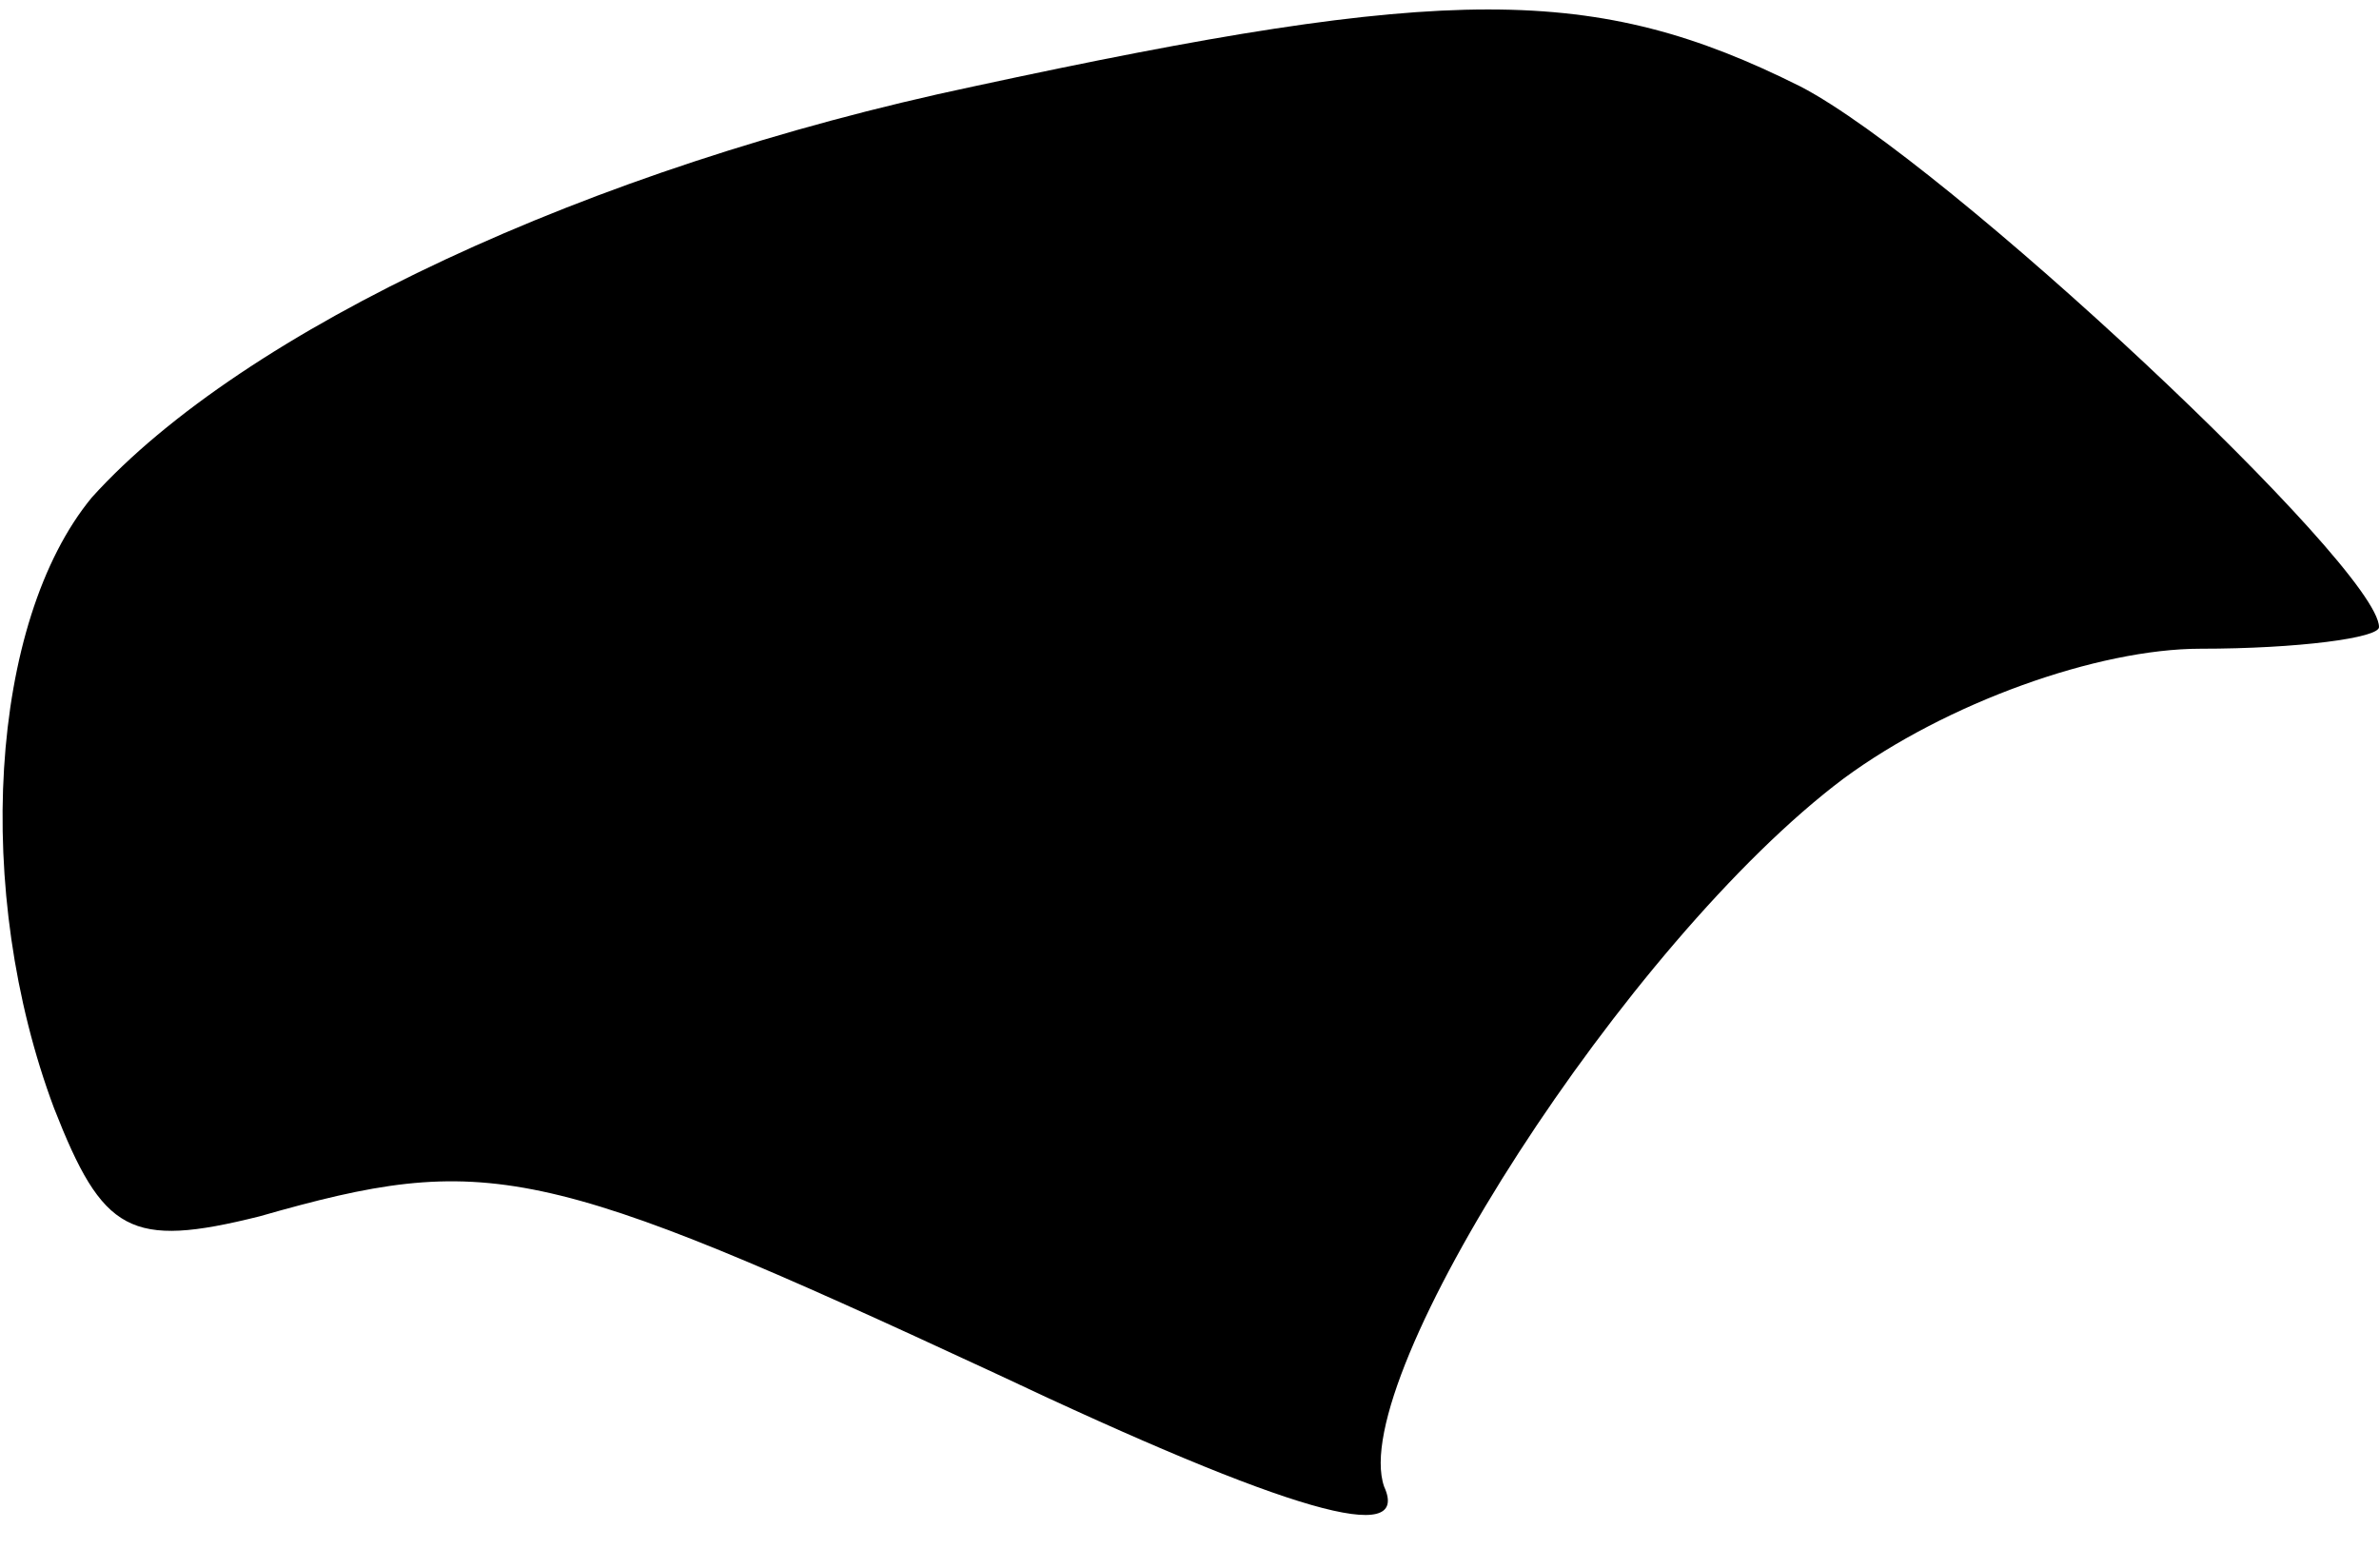 <?xml version="1.0" standalone="no"?>
<!DOCTYPE svg PUBLIC "-//W3C//DTD SVG 20010904//EN"
 "http://www.w3.org/TR/2001/REC-SVG-20010904/DTD/svg10.dtd">
<svg version="1.0" xmlns="http://www.w3.org/2000/svg"
 width="44pt" height="29pt" viewBox="0 0 44 29"
 preserveAspectRatio="xMidYMid meet">
<g transform="translate(0,29) scale(0.1,-0.1)"
fill="#000000" stroke="none">
<path fill="#000000" stroke="none" d="M180 274 c-71 -15 -135 -45 -163 -76
-19 -23 -22 -73 -7 -113 9 -23 14 -26 38 -20 42 12 52 10 136 -29 55 -26 77
-32 72 -21 -7 20 45 101 85 131 19 14 47 24 66 24 18 0 33 2 33 4 0 11 -80 86
-107 100 -38 19 -65 19 -153 0z"/>
</g>
</svg>
